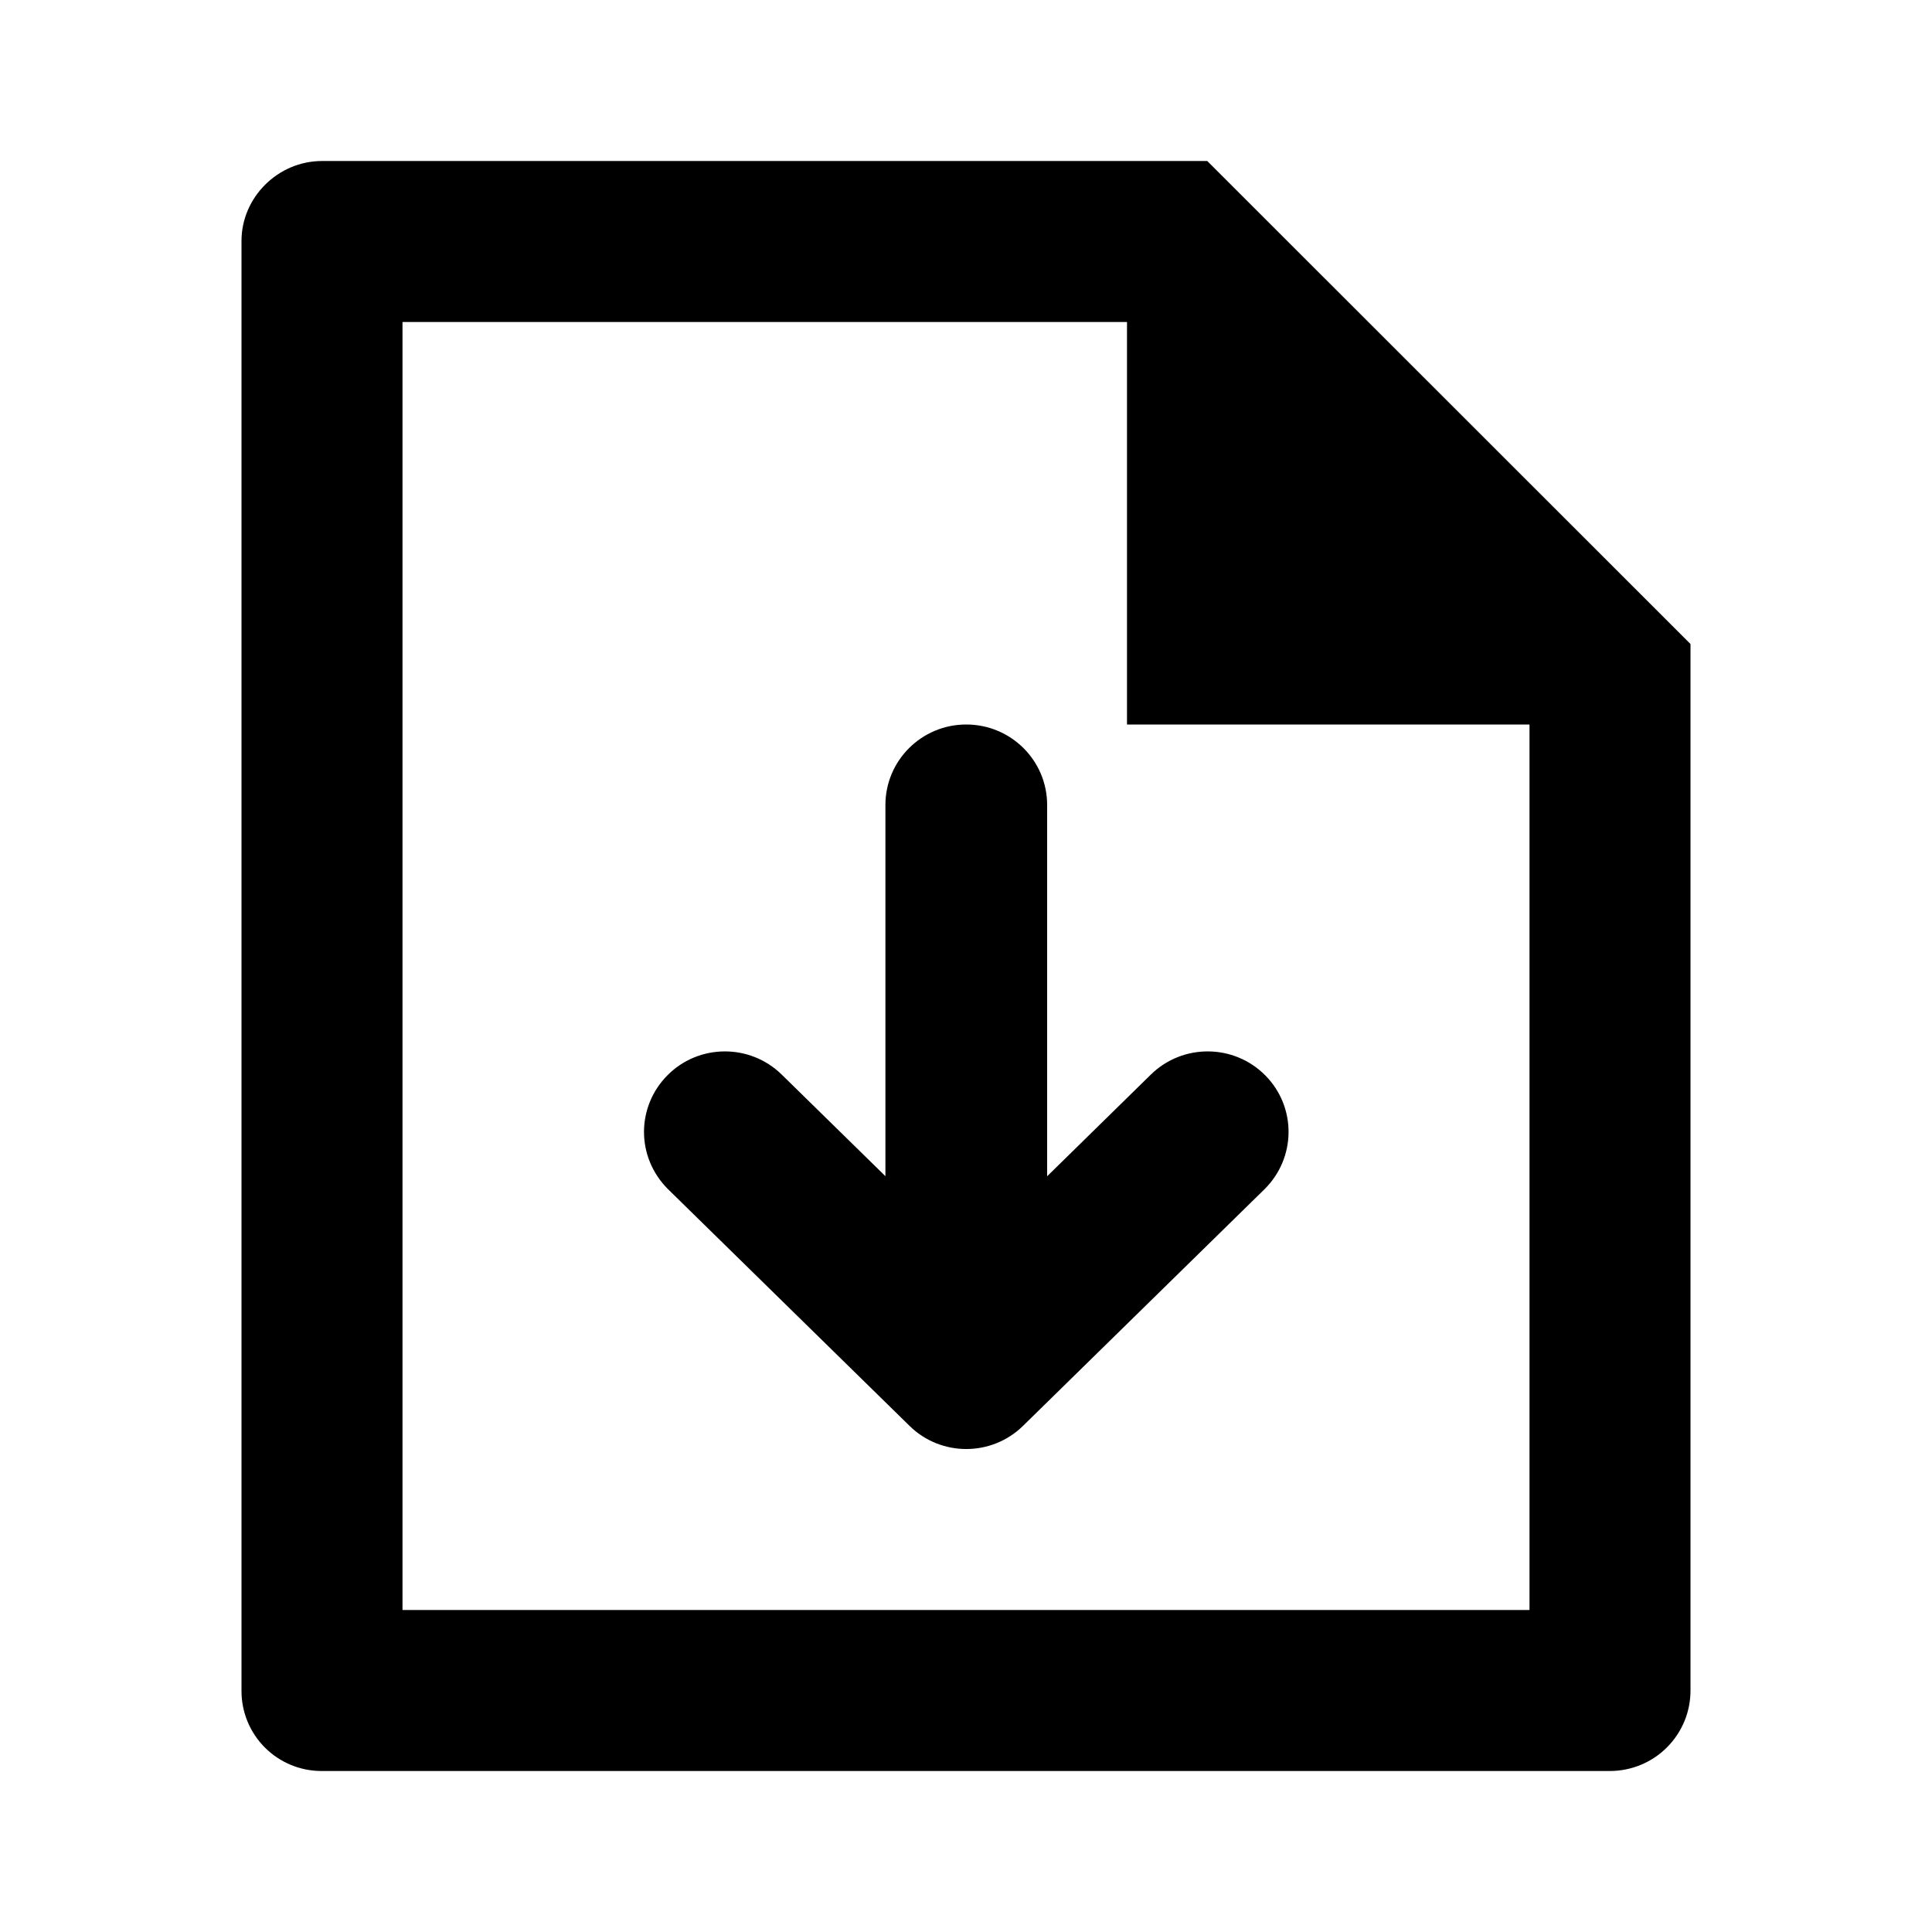 <svg width="24" height="24" viewBox="0 0 24 24" fill="none" xmlns="http://www.w3.org/2000/svg">
<path d="M21 8V20.993C21.001 21.124 20.976 21.255 20.927 21.376C20.877 21.498 20.804 21.609 20.712 21.702C20.62 21.796 20.51 21.87 20.389 21.921C20.268 21.972 20.138 21.999 20.007 22H3.993C3.73 22 3.477 21.895 3.291 21.709C3.105 21.523 3 21.271 3 21.008V2.992C3 2.455 3.449 2 4.002 2H14.997L21 8ZM19 9H14V4H5V20H19V9Z" fill="black"/>
<path fill-rule="evenodd" clip-rule="evenodd" d="M12.708 17.713L15.707 14.774C16.102 14.385 16.108 13.753 15.718 13.359C15.329 12.966 14.693 12.961 14.297 13.348L13.008 14.612L13.008 10C13.008 9.447 12.558 9 12.003 9C11.449 9 10.999 9.447 10.999 10L10.999 14.611L9.71 13.348C9.314 12.961 8.678 12.966 8.29 13.359C8.097 13.554 8 13.808 8 14.061C8 14.319 8.101 14.577 8.3 14.774L11.299 17.713C11.689 18.096 12.317 18.096 12.708 17.713Z" fill="black"/>
</svg>
